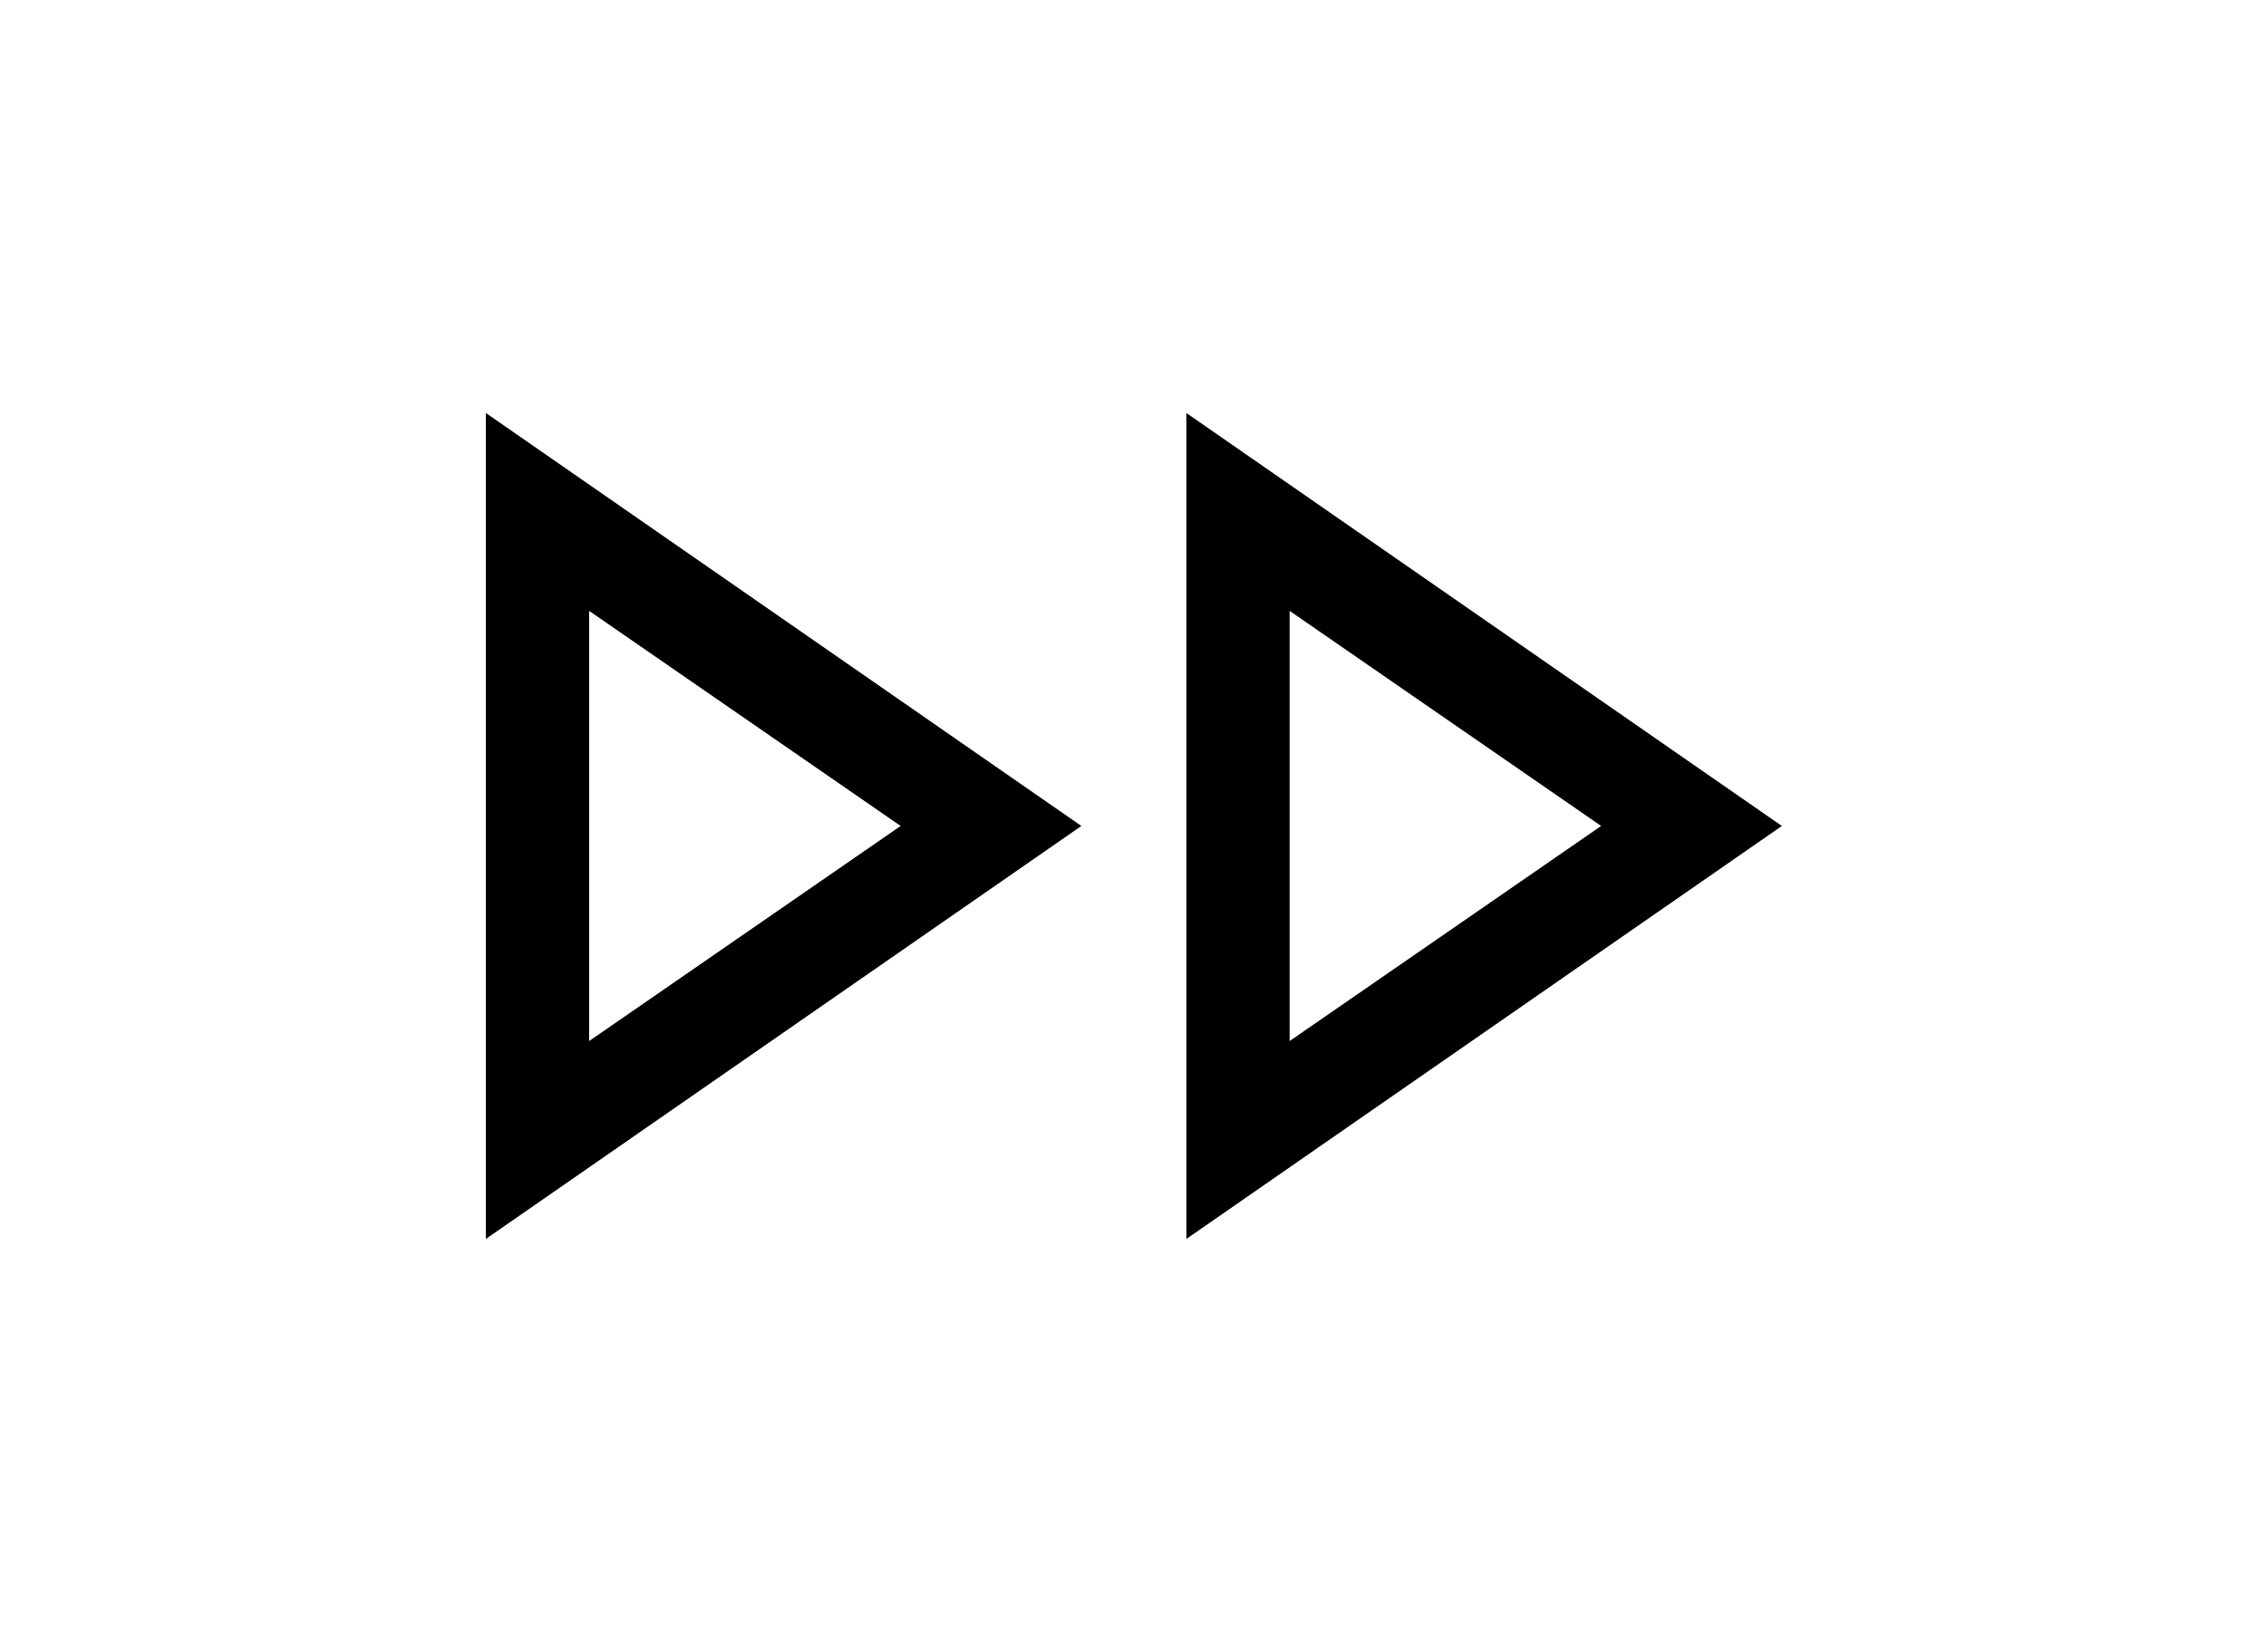 <svg xmlns="http://www.w3.org/2000/svg" height="35" viewBox="0 -960 960 960" width="48"><path d="M104-240v-480l346 240-346 240Zm407 0v-480l346 240-346 240ZM164-480Zm407 0ZM164-355l181-125-181-125v250Zm407 0 181-125-181-125v250Z"/></svg>